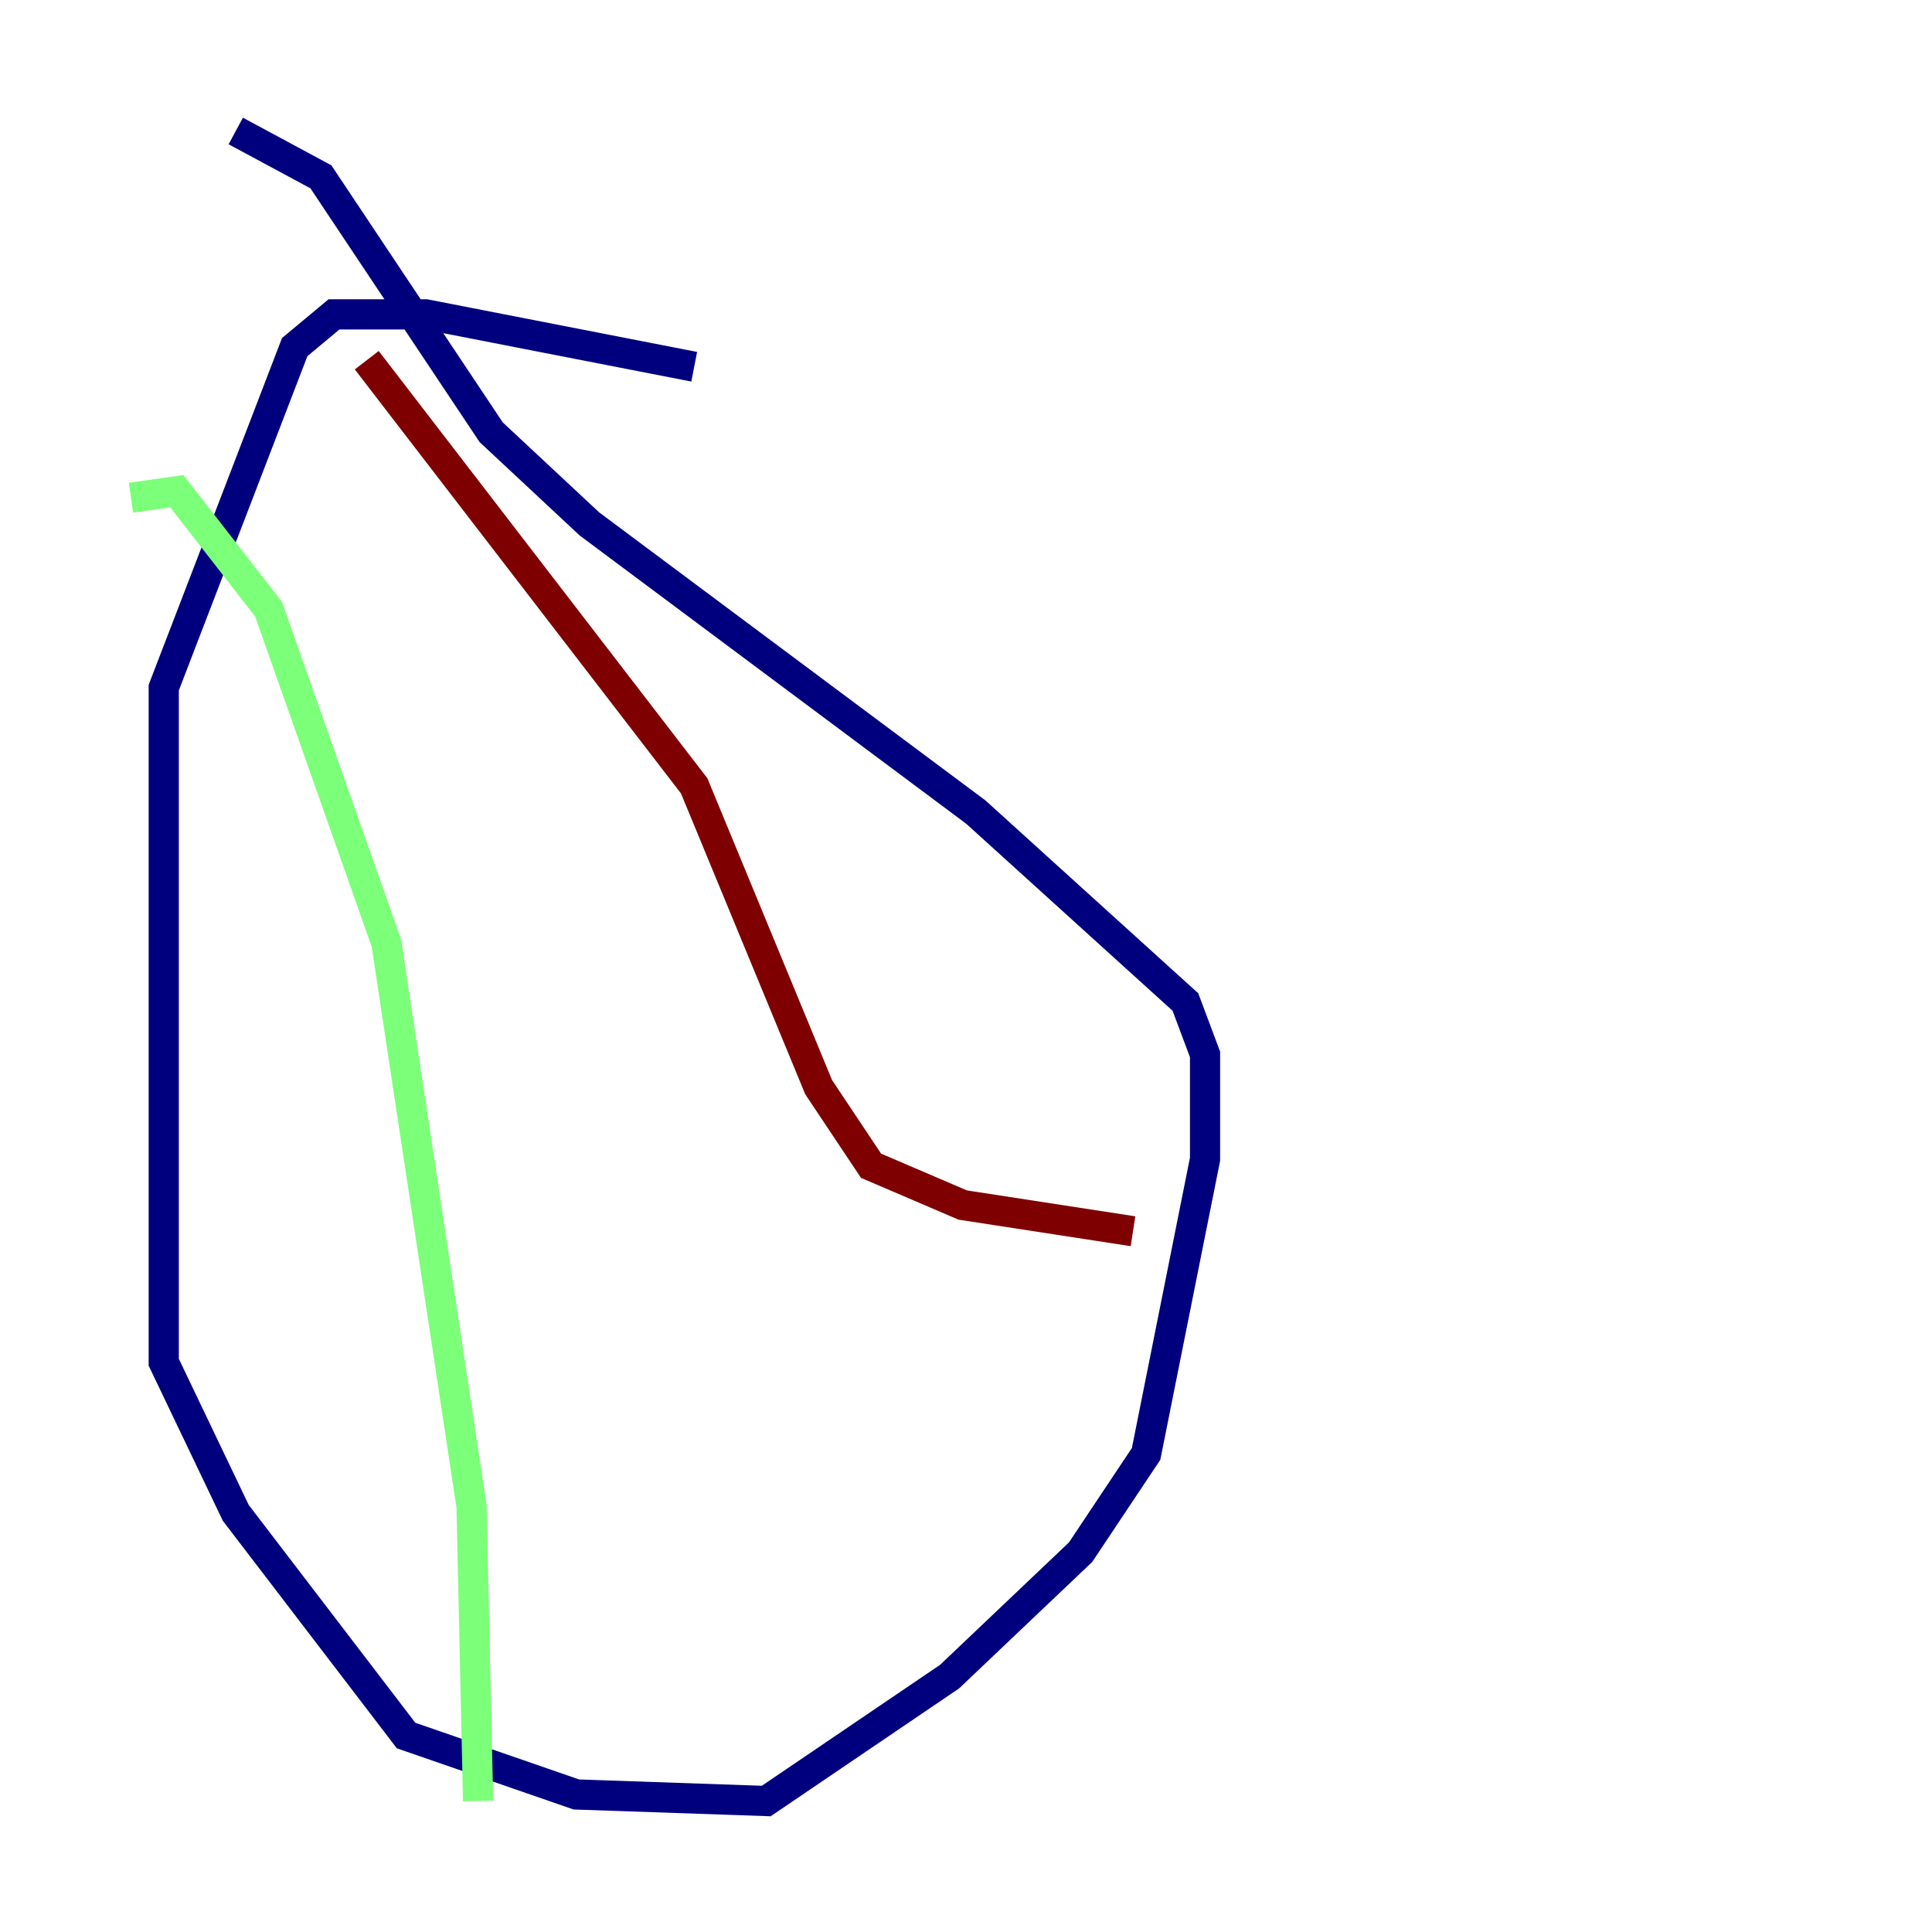 <?xml version="1.0" encoding="utf-8" ?>
<svg baseProfile="tiny" height="128" version="1.2" viewBox="0,0,128,128" width="128" xmlns="http://www.w3.org/2000/svg" xmlns:ev="http://www.w3.org/2001/xml-events" xmlns:xlink="http://www.w3.org/1999/xlink"><defs /><polyline fill="none" points="45.993,24.298 28.203,20.827 22.129,20.827 19.525,22.997 10.848,45.559 10.848,90.251 15.62,100.231 26.902,114.983 38.183,118.888 50.766,119.322 62.915,111.078 71.593,102.834 75.932,96.325 79.837,76.8 79.837,69.858 78.536,66.386 64.651,53.803 39.051,34.712 32.542,28.637 21.261,11.715 15.62,8.678" stroke="#00007f" stroke-width="2" /><polyline fill="none" points="8.678,32.976 11.715,32.542 17.79,40.352 25.6,62.481 31.241,99.797 31.675,119.322" stroke="#7cff79" stroke-width="2" /><polyline fill="none" points="24.298,23.864 45.993,52.068 54.237,72.027 57.709,77.234 63.783,79.837 75.064,81.573" stroke="#7f0000" stroke-width="2" /></svg>
